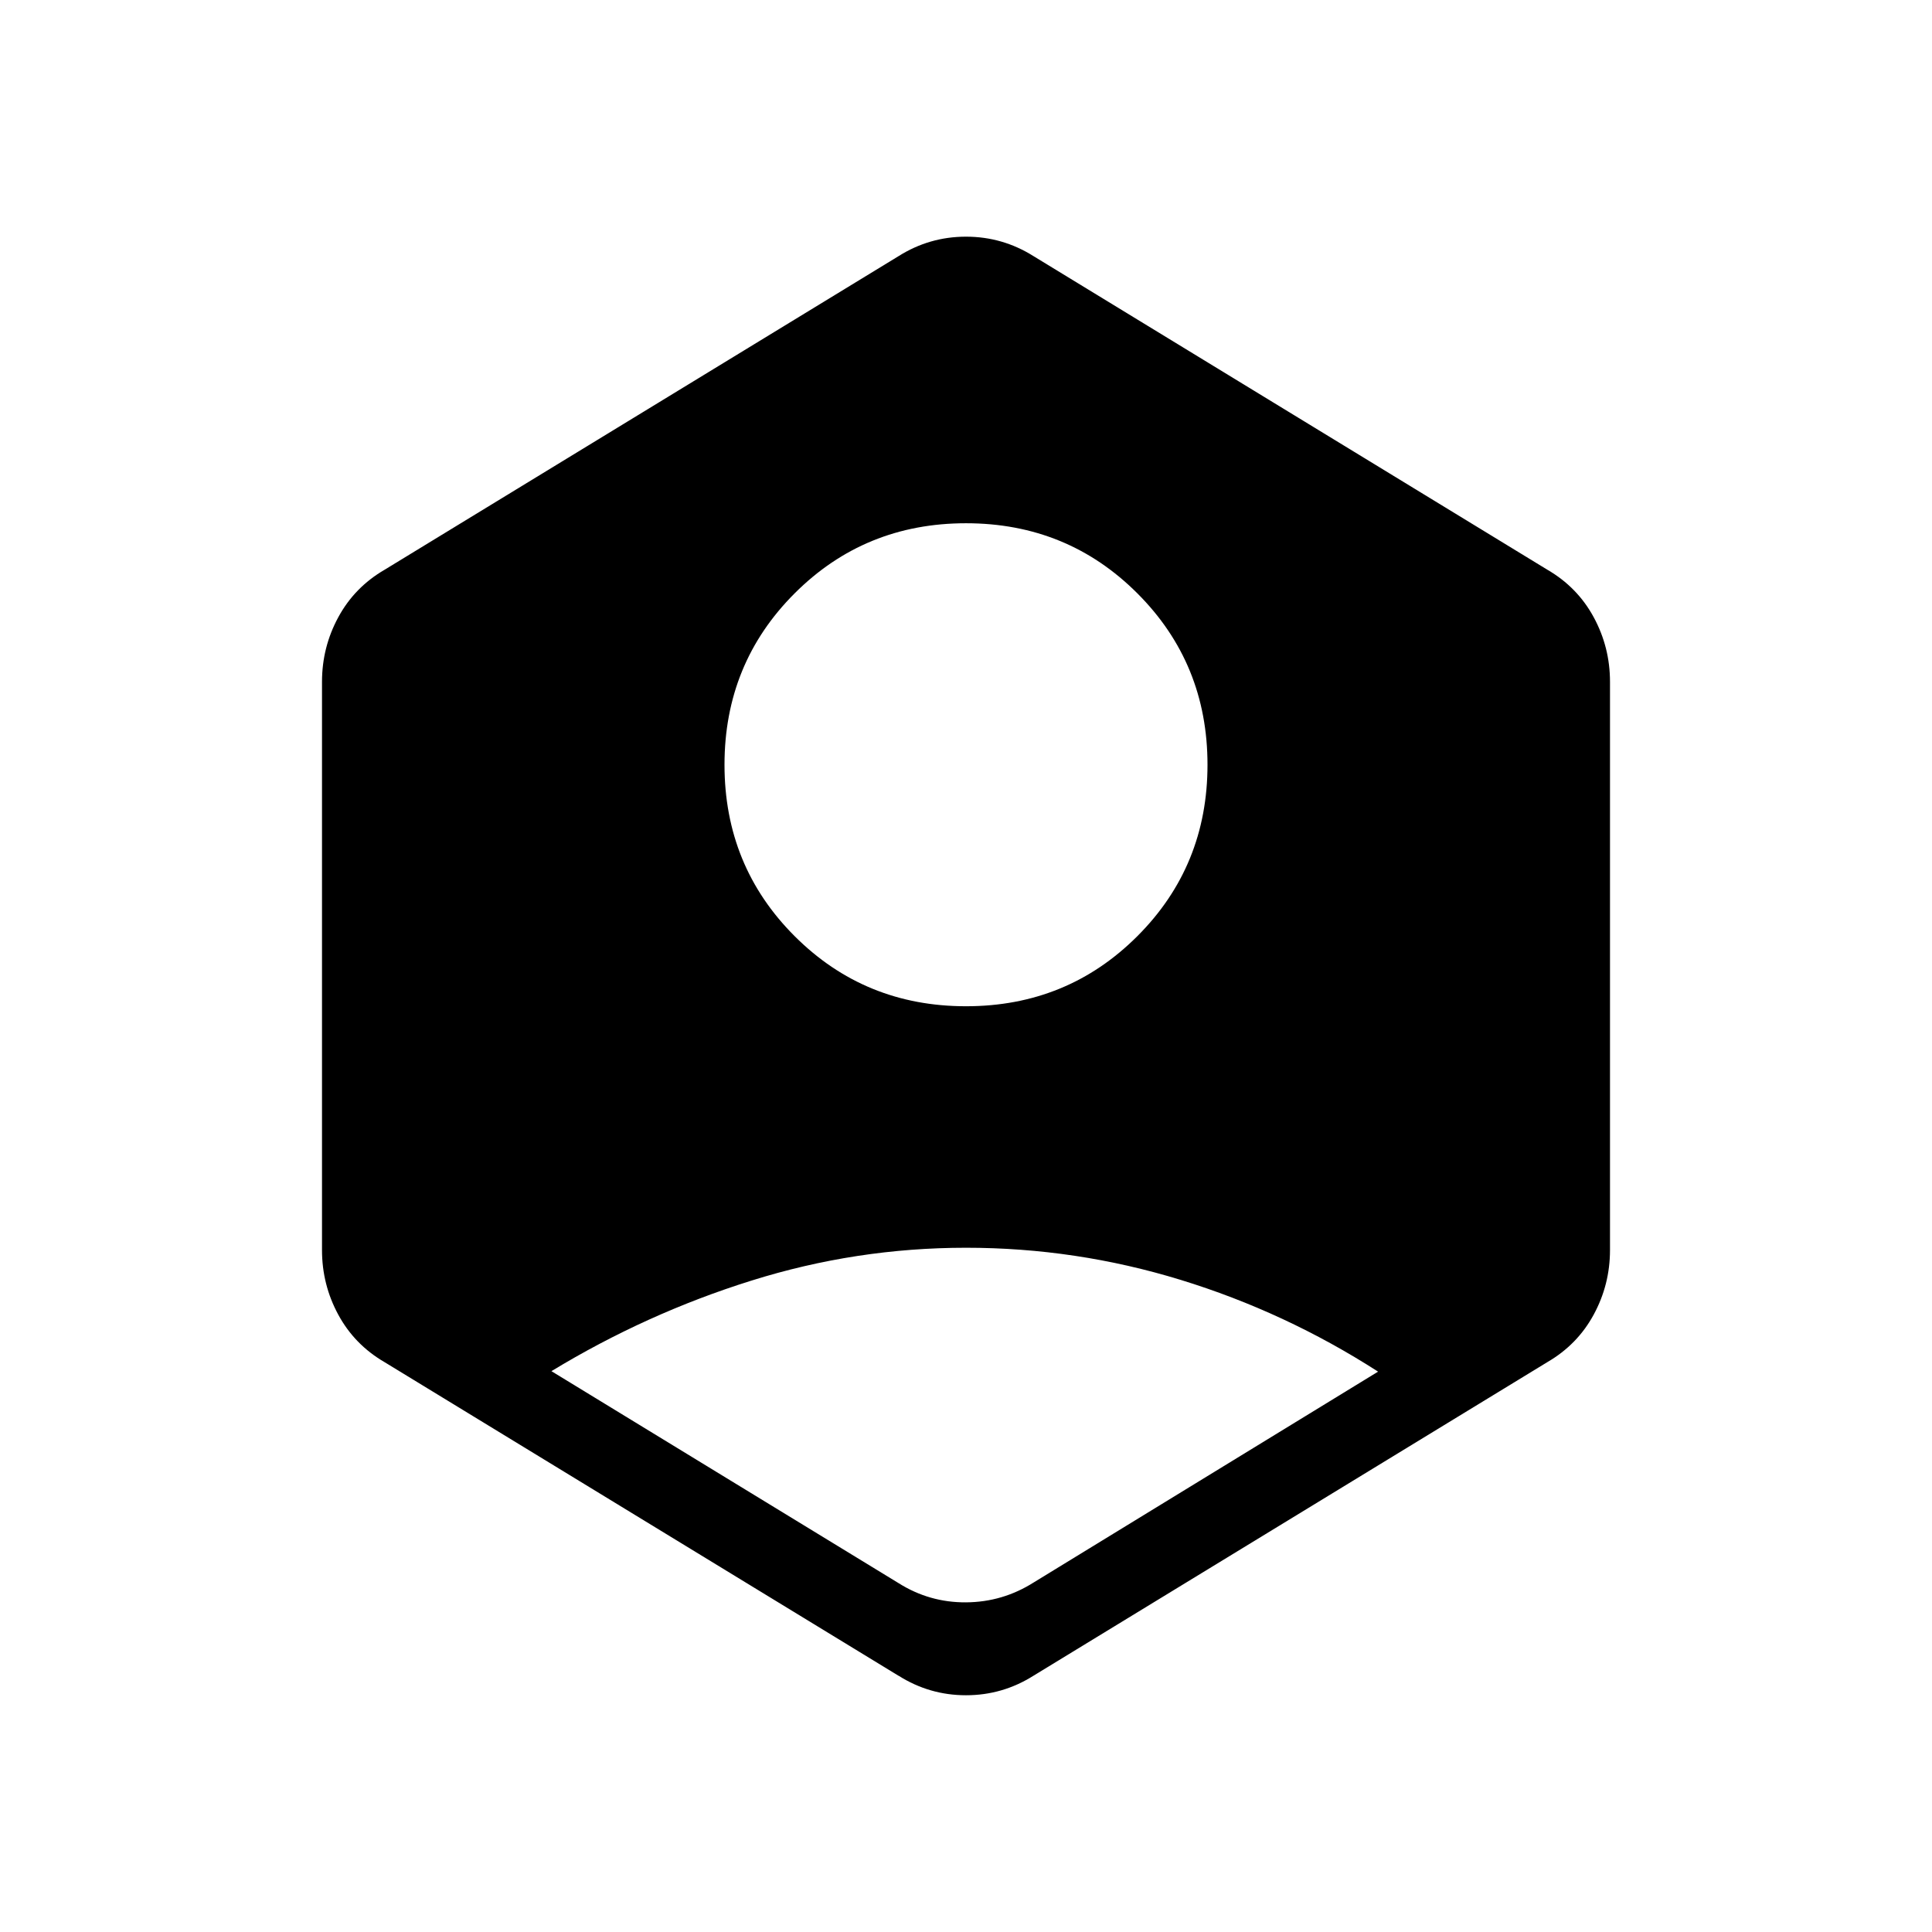 <svg xmlns="http://www.w3.org/2000/svg" width="3em" height="3em" viewBox="0 0 24 24"><path fill="currentColor" d="M11.162 19.666q.384.242.838.239t.839-.246l4.28-2.62q-1.153-.741-2.453-1.14T12 15.5t-2.668.409q-1.303.408-2.482 1.124zM12 12.5q1.258 0 2.129-.871T15 9.5t-.871-2.129T12 6.5t-2.129.871T9 9.5t.871 2.129T12 12.5m-.838 8.317l-6.385-3.896q-.373-.217-.575-.59T4 15.529V8.47q0-.429.202-.802t.575-.59l6.385-3.896q.384-.242.838-.242t.839.242l6.384 3.896q.373.217.575.59T20 8.47v7.058q0 .429-.202.802t-.575.59l-6.384 3.896q-.385.243-.839.243t-.838-.243"/></svg>